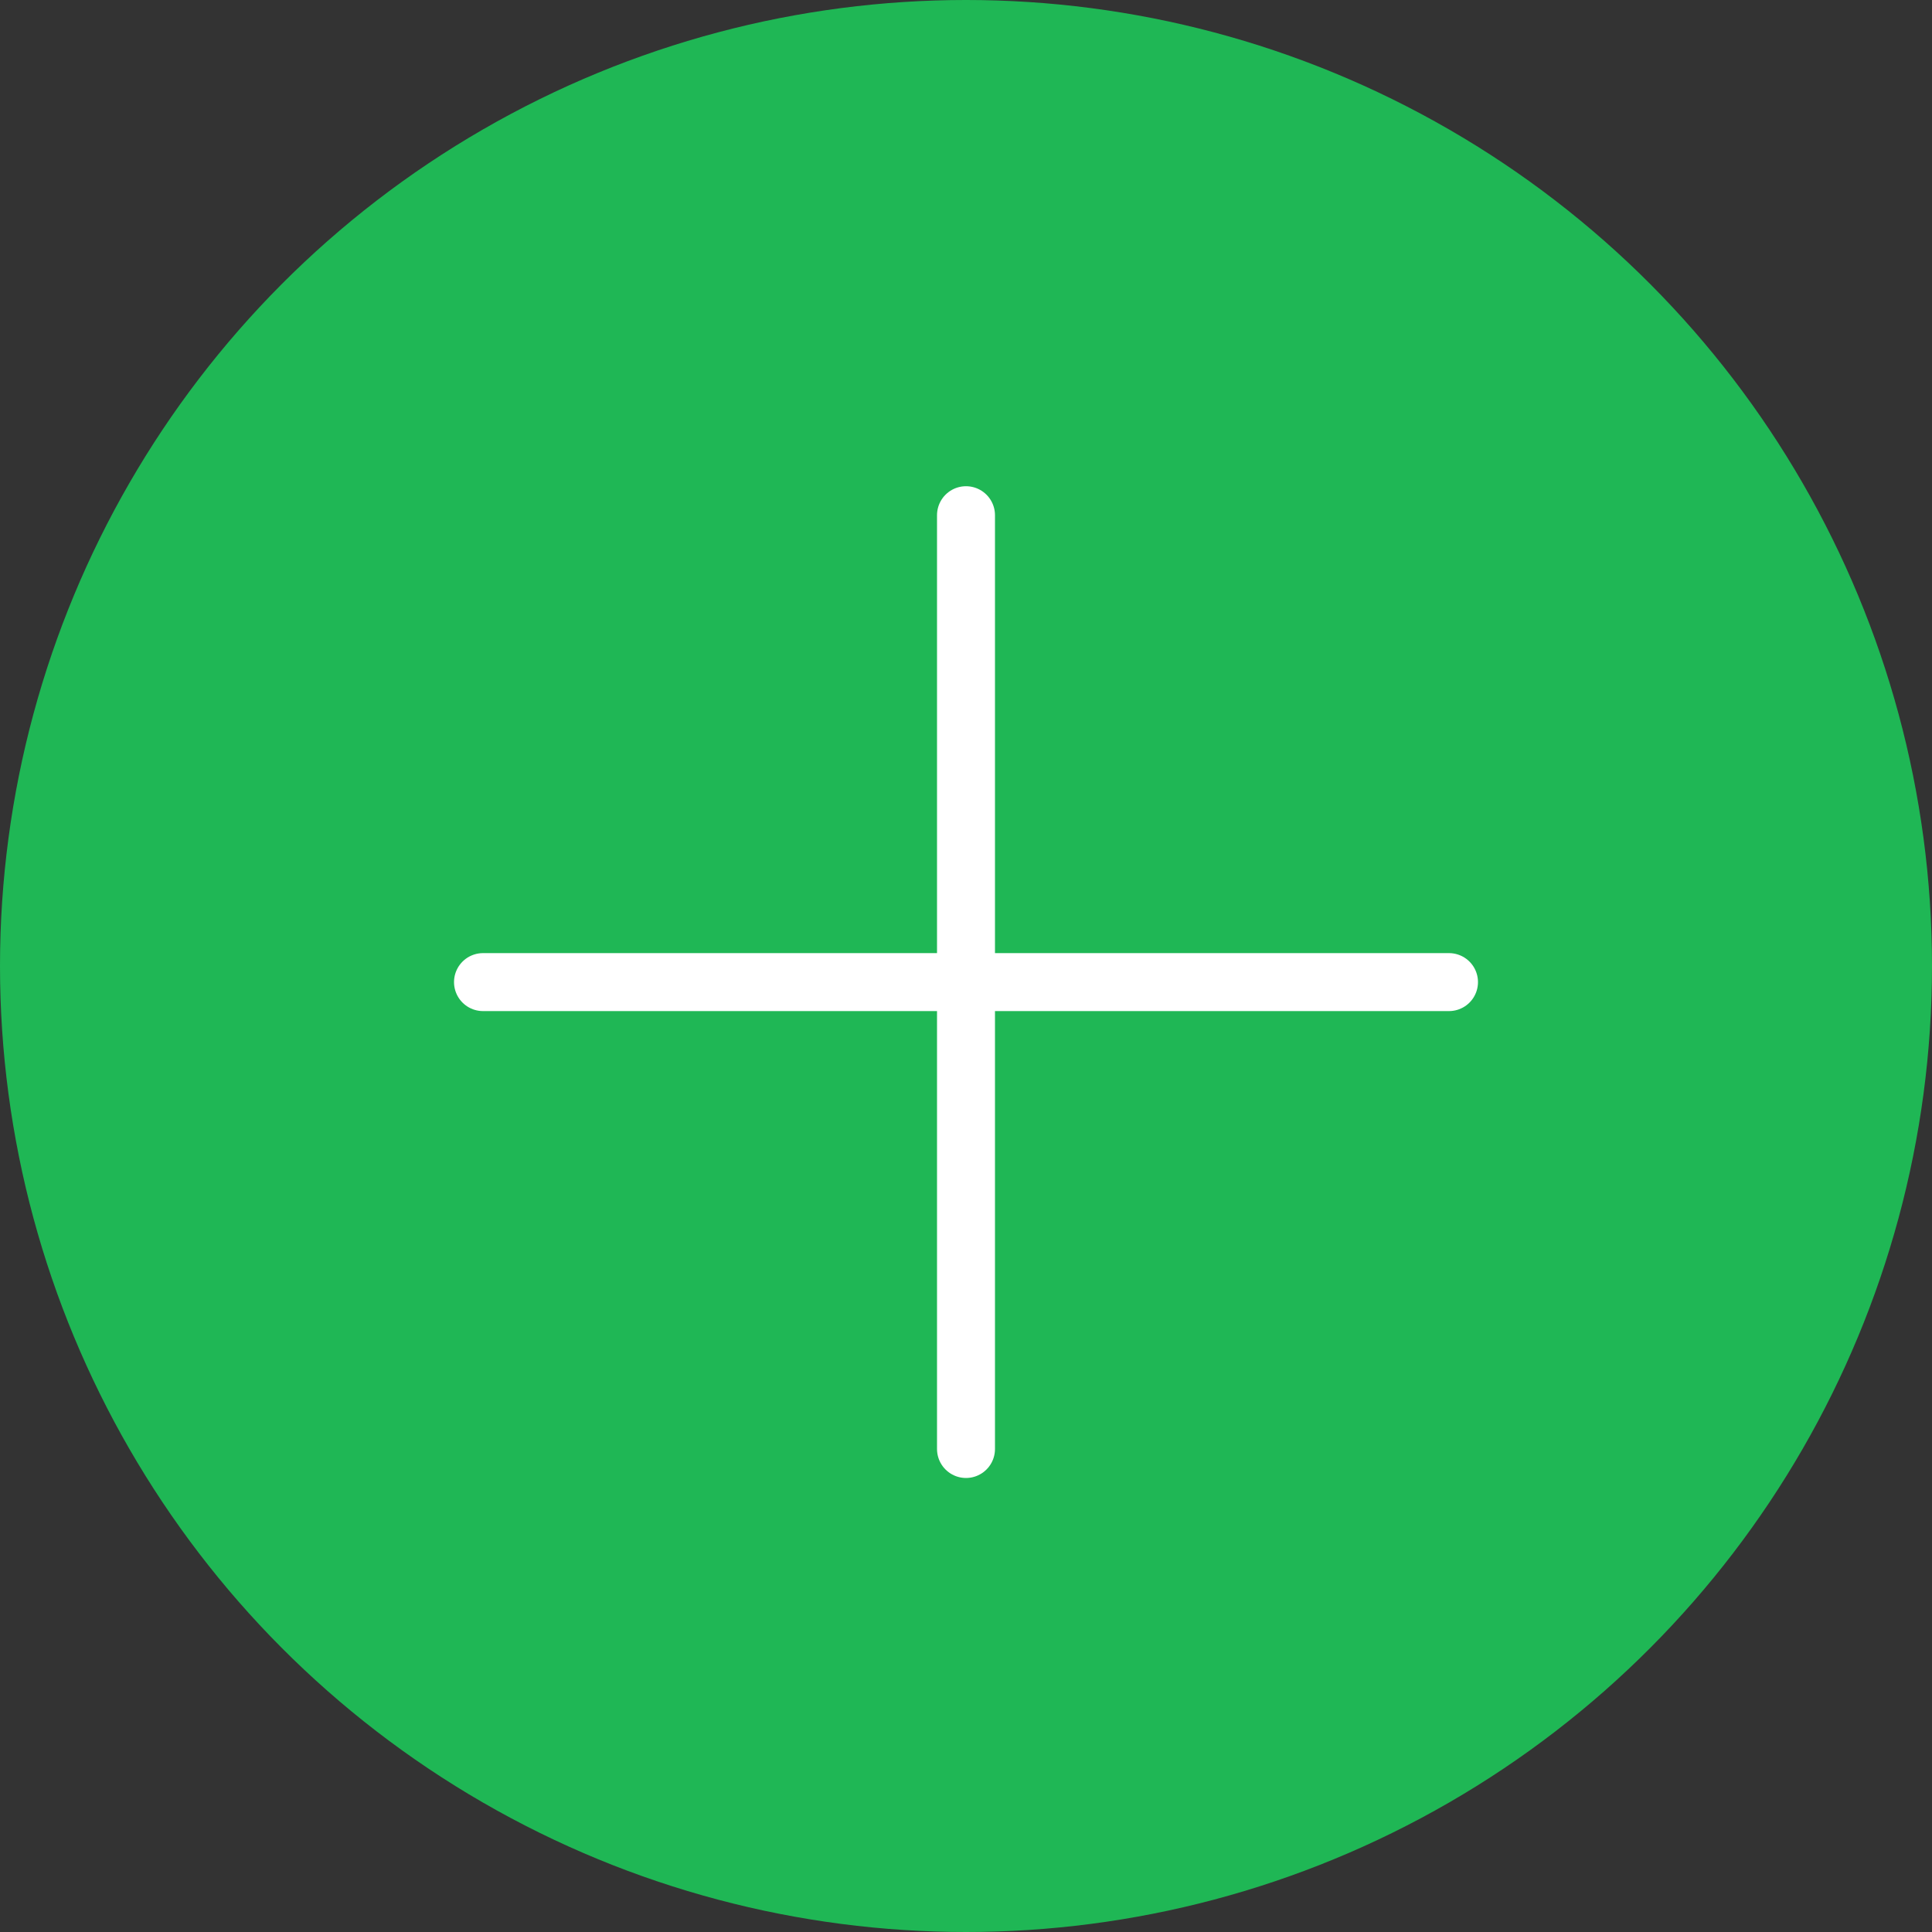 <svg width="60" height="60" viewBox="0 0 60 60" fill="none" xmlns="http://www.w3.org/2000/svg">
<rect x="0" y="0" width="60" height="60" fill="#333333" stroke="none"/>
<circle cx="30" cy="30" r="30" fill="#1FB755"/>
<path d="M30 16V45M15 30.5H45" stroke="white" stroke-width="1.8" stroke-linecap="round" stroke-linejoin="round"/>
</svg>
